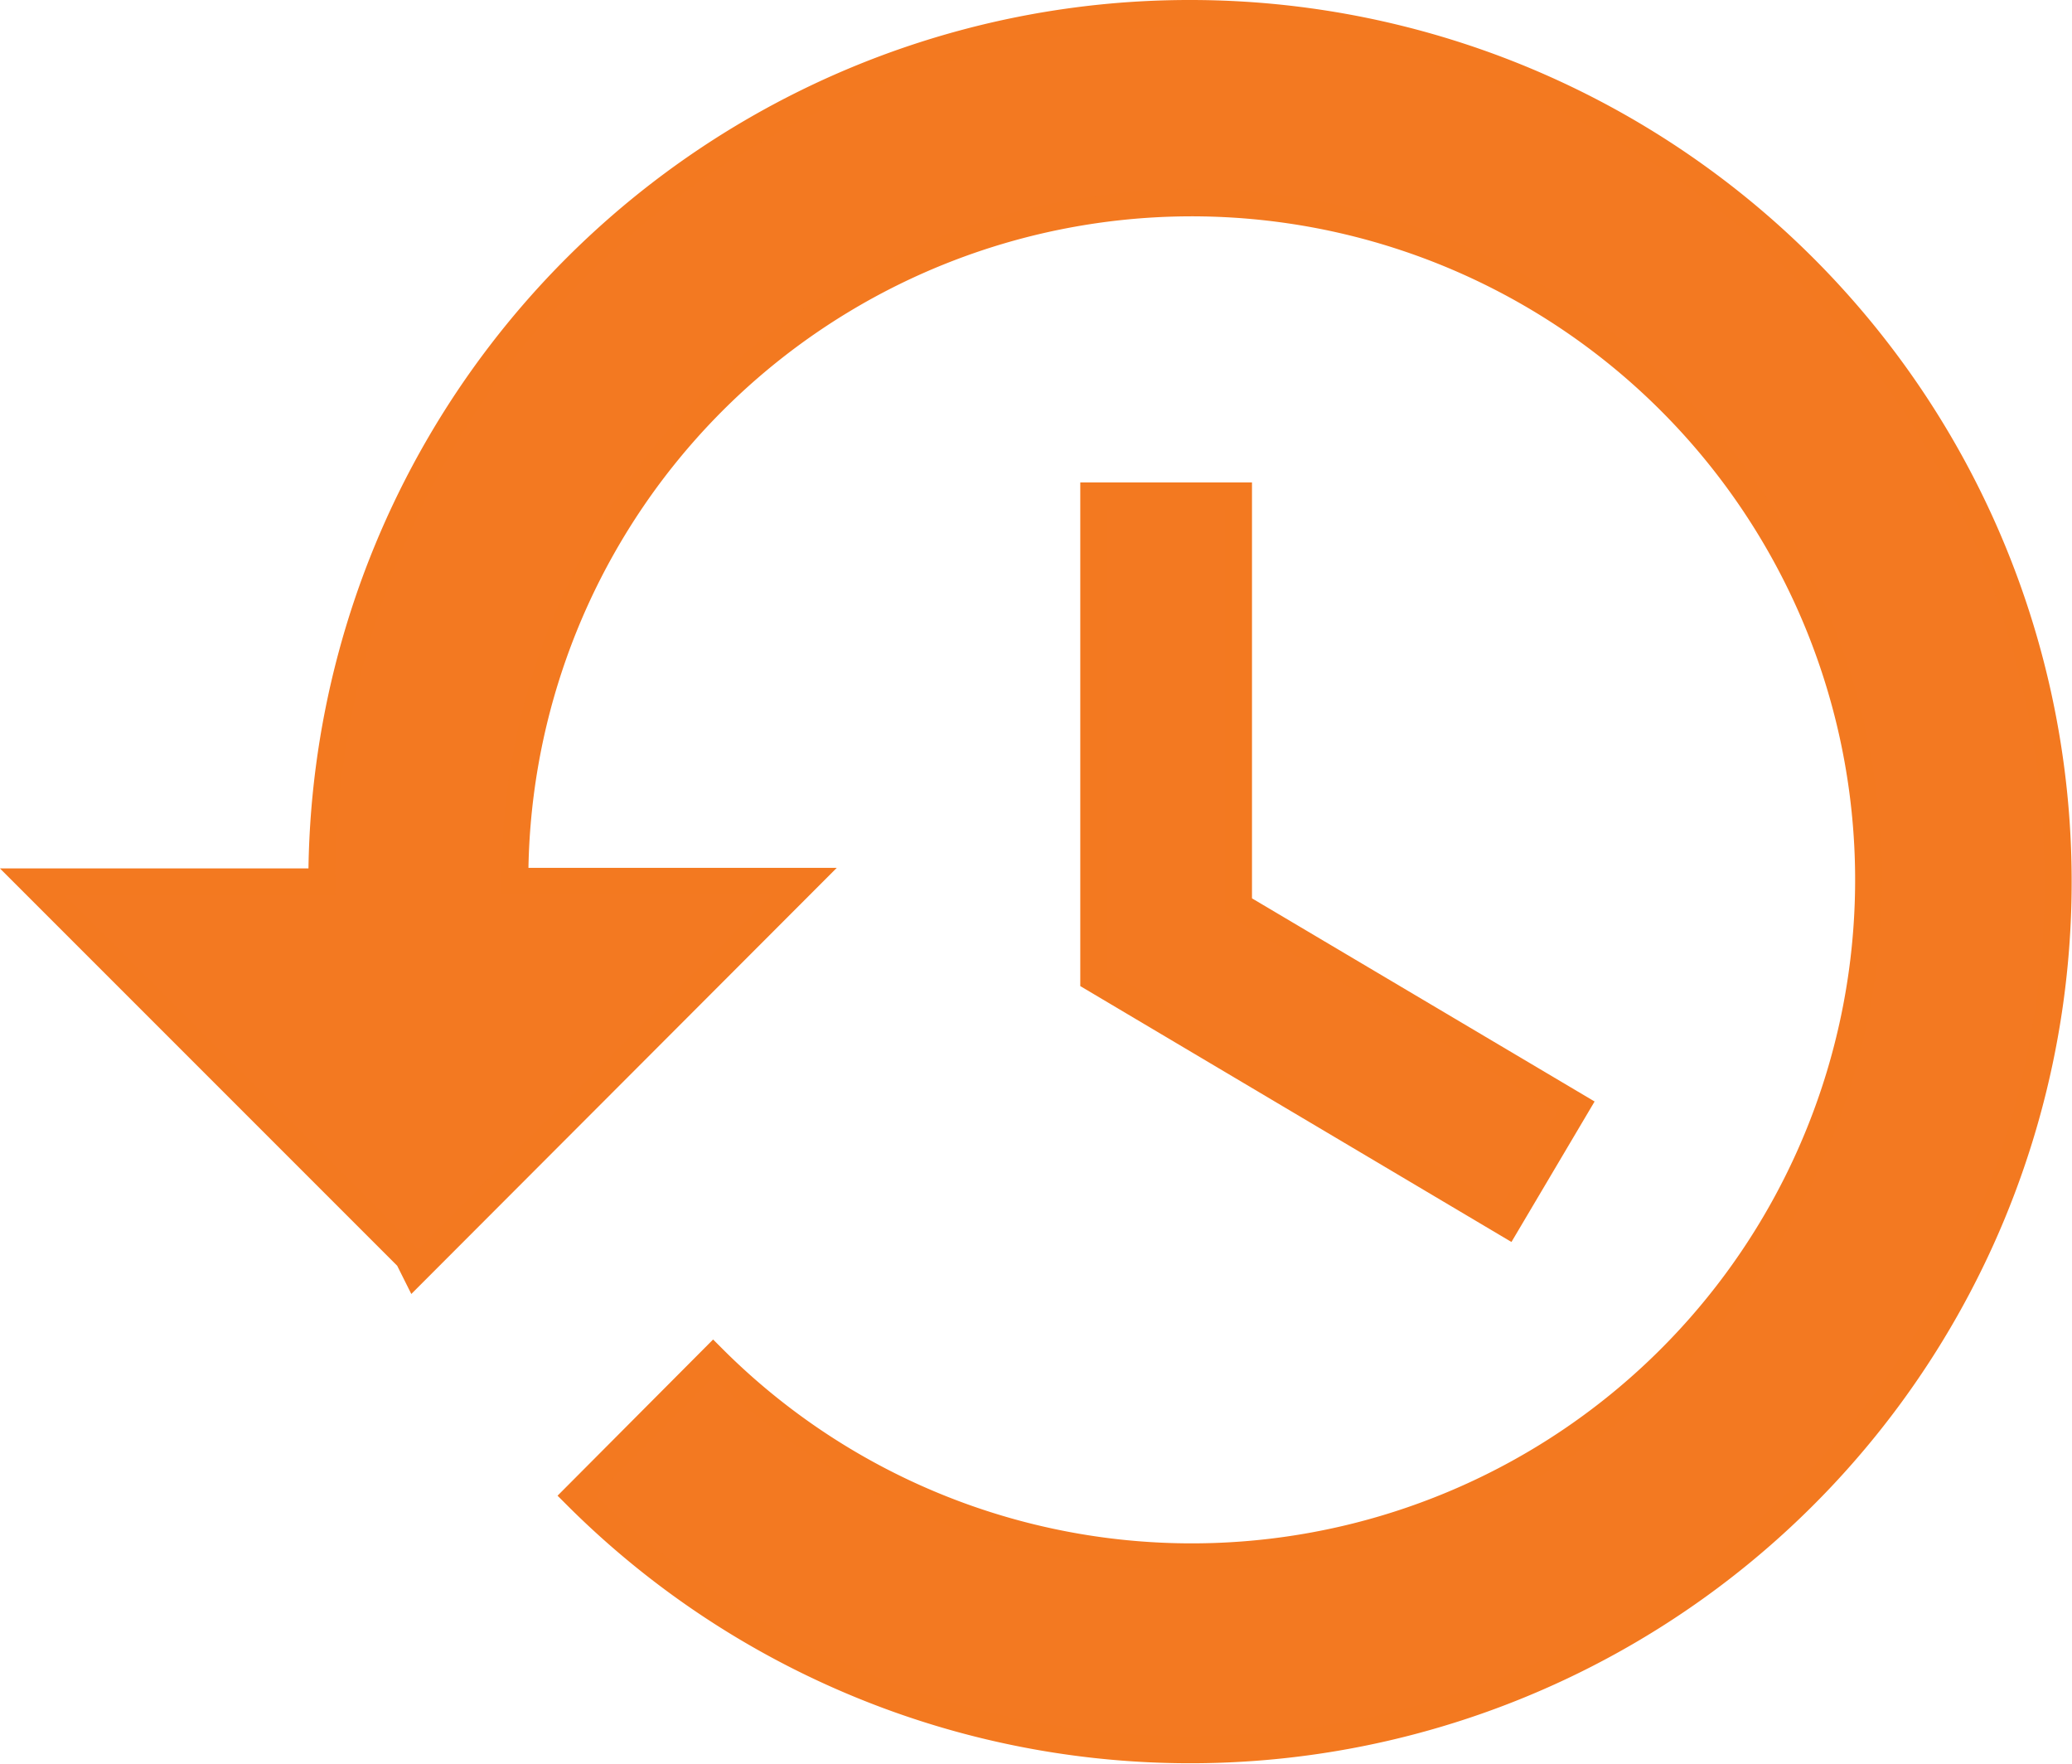 <svg xmlns="http://www.w3.org/2000/svg" width="15.373" height="13.084" viewBox="0 0 15.373 13.084">
  <g id="history" transform="translate(0.241 -31.9)">
    <g id="Group_2148" data-name="Group 2148" transform="translate(0 32)">
      <g id="Group_2147" data-name="Group 2147">
        <path id="Path_5954" data-name="Path 5954" d="M234.667,138.667v3.579l3.064,1.818.515-.87-2.505-1.485v-3.042Z" transform="translate(-226.793 -135.088)" fill="#f37921" stroke="#f37920" stroke-width="0.2"/>
        <path id="Path_5955" data-name="Path 5955" d="M8.586,32a6.437,6.437,0,0,0-6.439,6.442H0L2.788,41.23l.05.1,2.888-2.892H3.579a5.022,5.022,0,1,1,1.471,3.54L4.037,42.995A6.44,6.44,0,1,0,8.586,32Z" transform="translate(0 -32)" fill="#f37921" stroke="#f37920" stroke-width="0.2"/>
      </g>
    </g>
  </g>
</svg>
